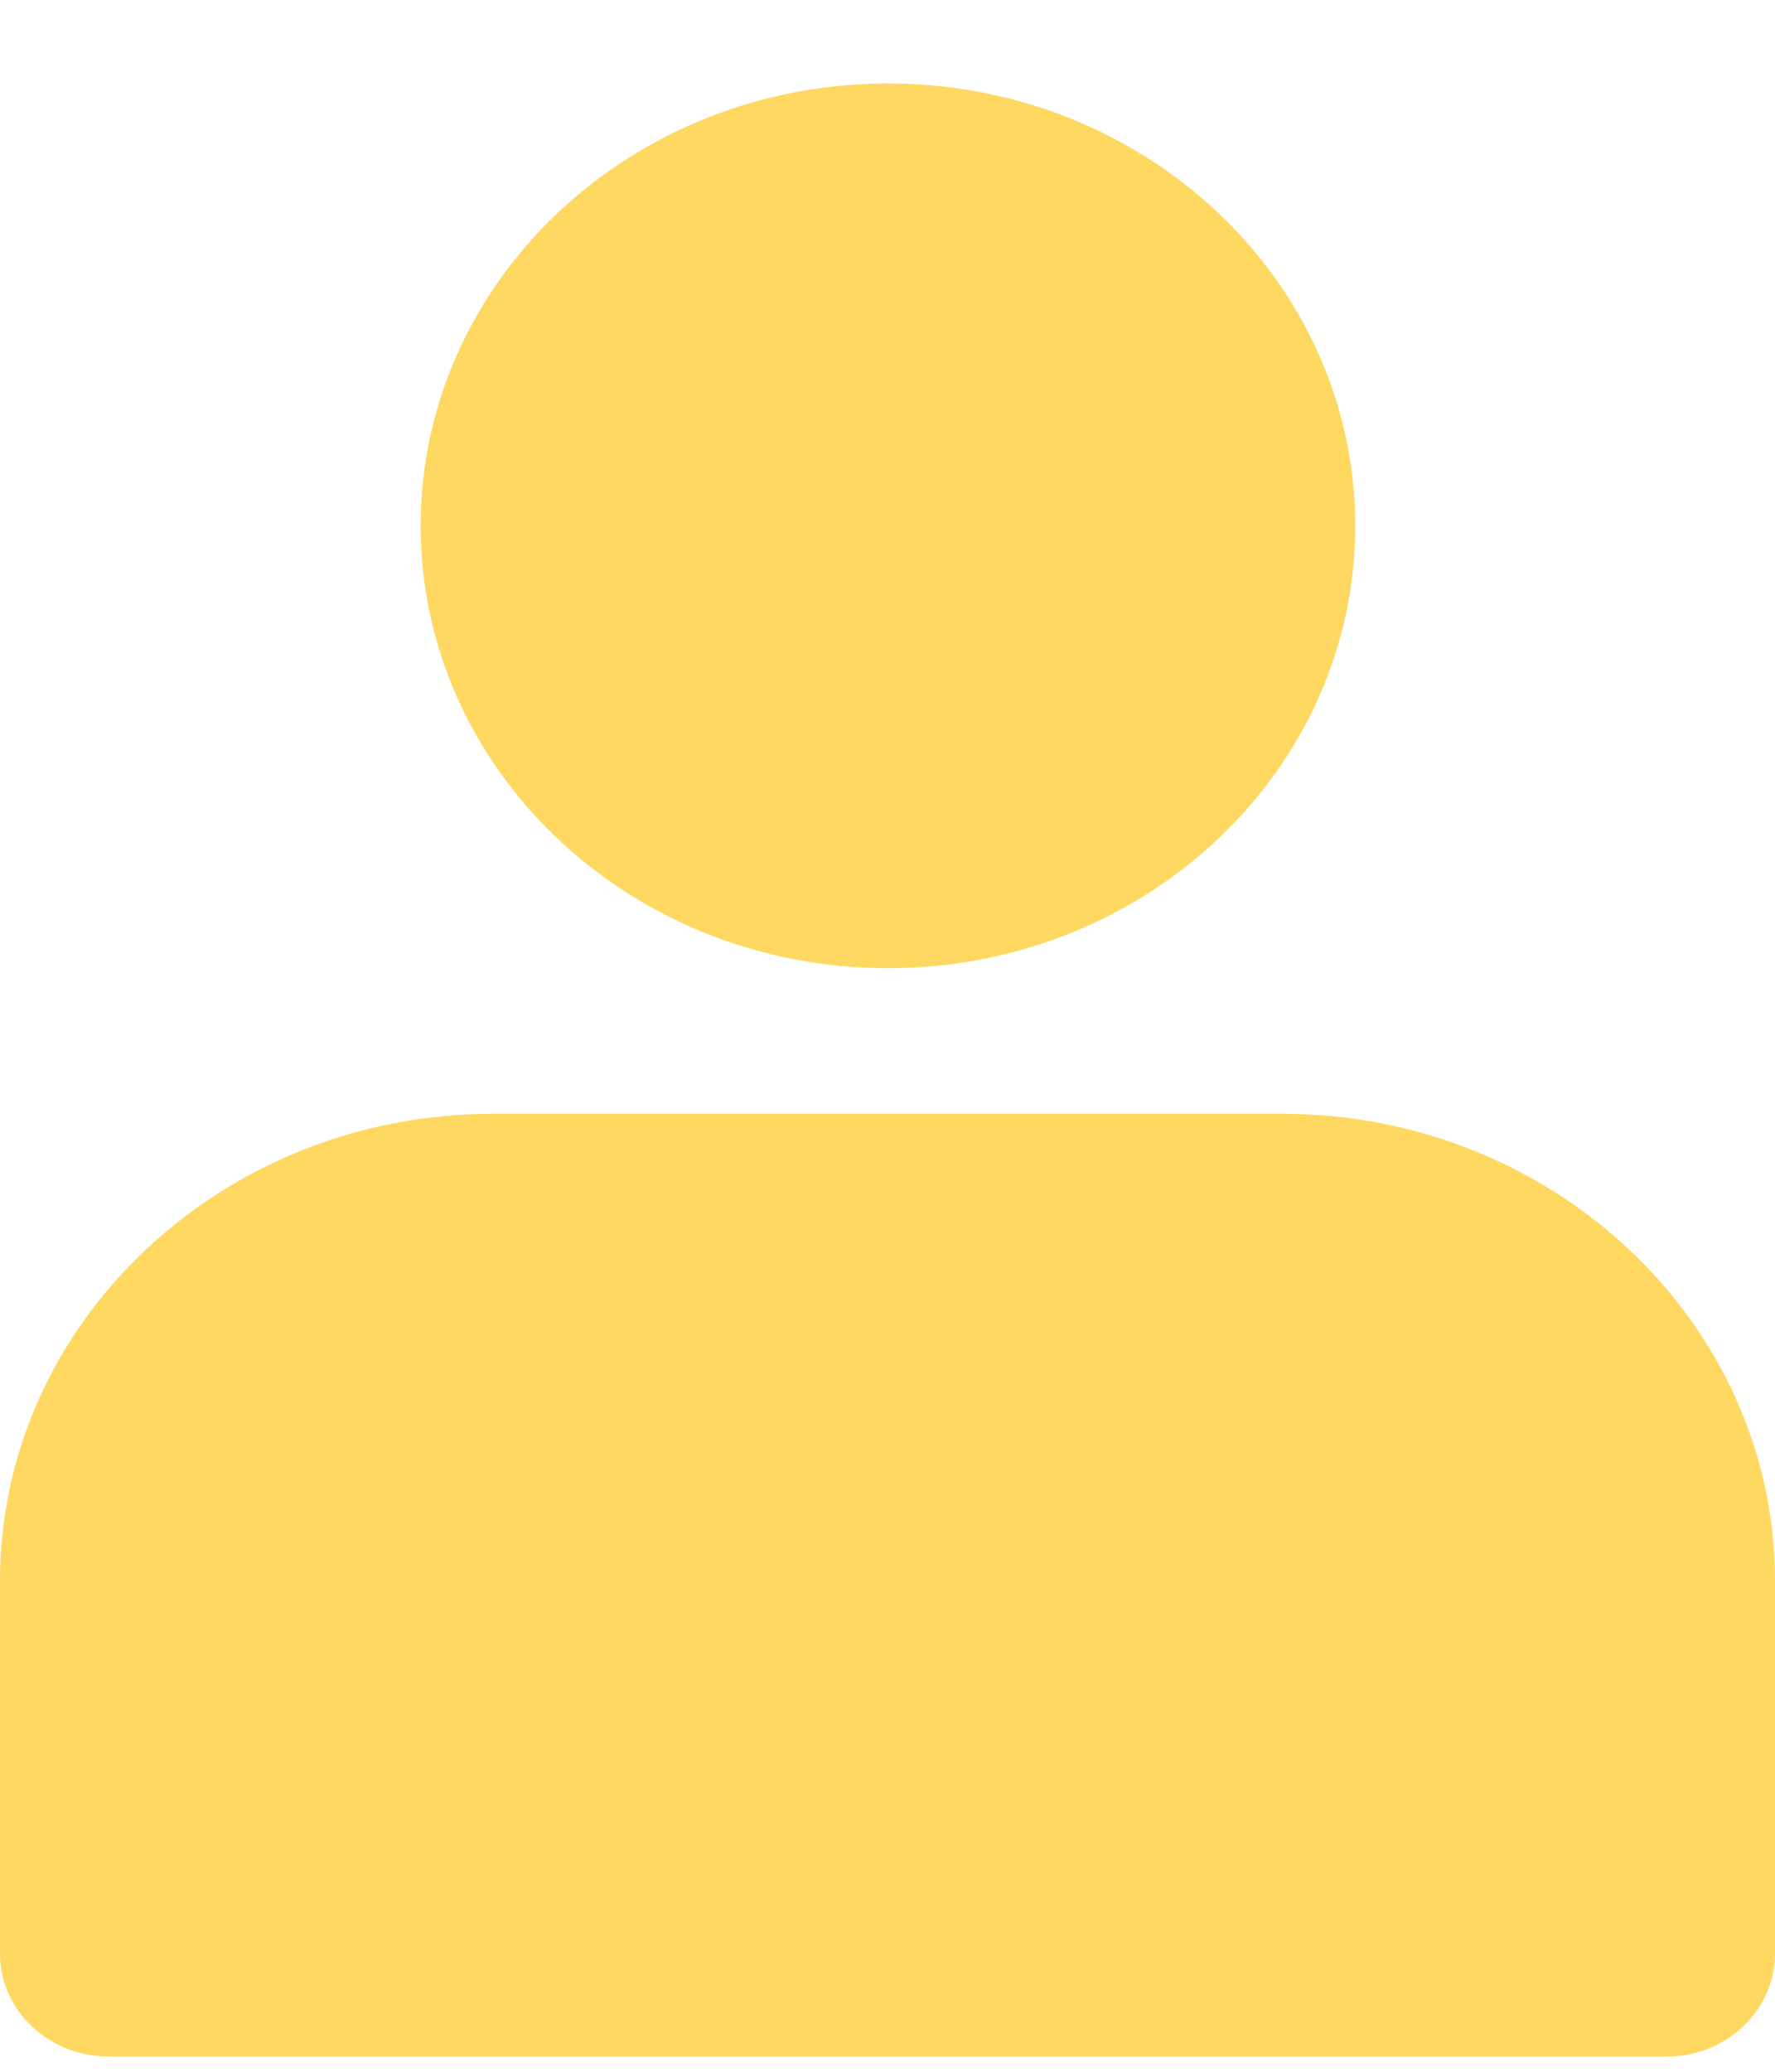 <svg width="18" height="21" viewBox="0 0 18 21" fill="none" xmlns="http://www.w3.org/2000/svg">
<path d="M16.904 20.846H1.104C0.499 20.846 0 20.383 0 19.801V16.026C0 13.413 2.244 11.289 5.005 11.289H12.995C15.756 11.289 18 13.413 18 16.026V19.801C18 20.374 17.51 20.846 16.904 20.846Z" fill="#FFD862"/>
<path d="M9.005 9.814C11.621 9.814 13.743 7.806 13.743 5.33C13.743 2.854 11.621 0.846 9.005 0.846C6.388 0.846 4.266 2.854 4.266 5.33C4.266 7.806 6.388 9.814 9.005 9.814Z" fill="#FFD862"/>
</svg>
